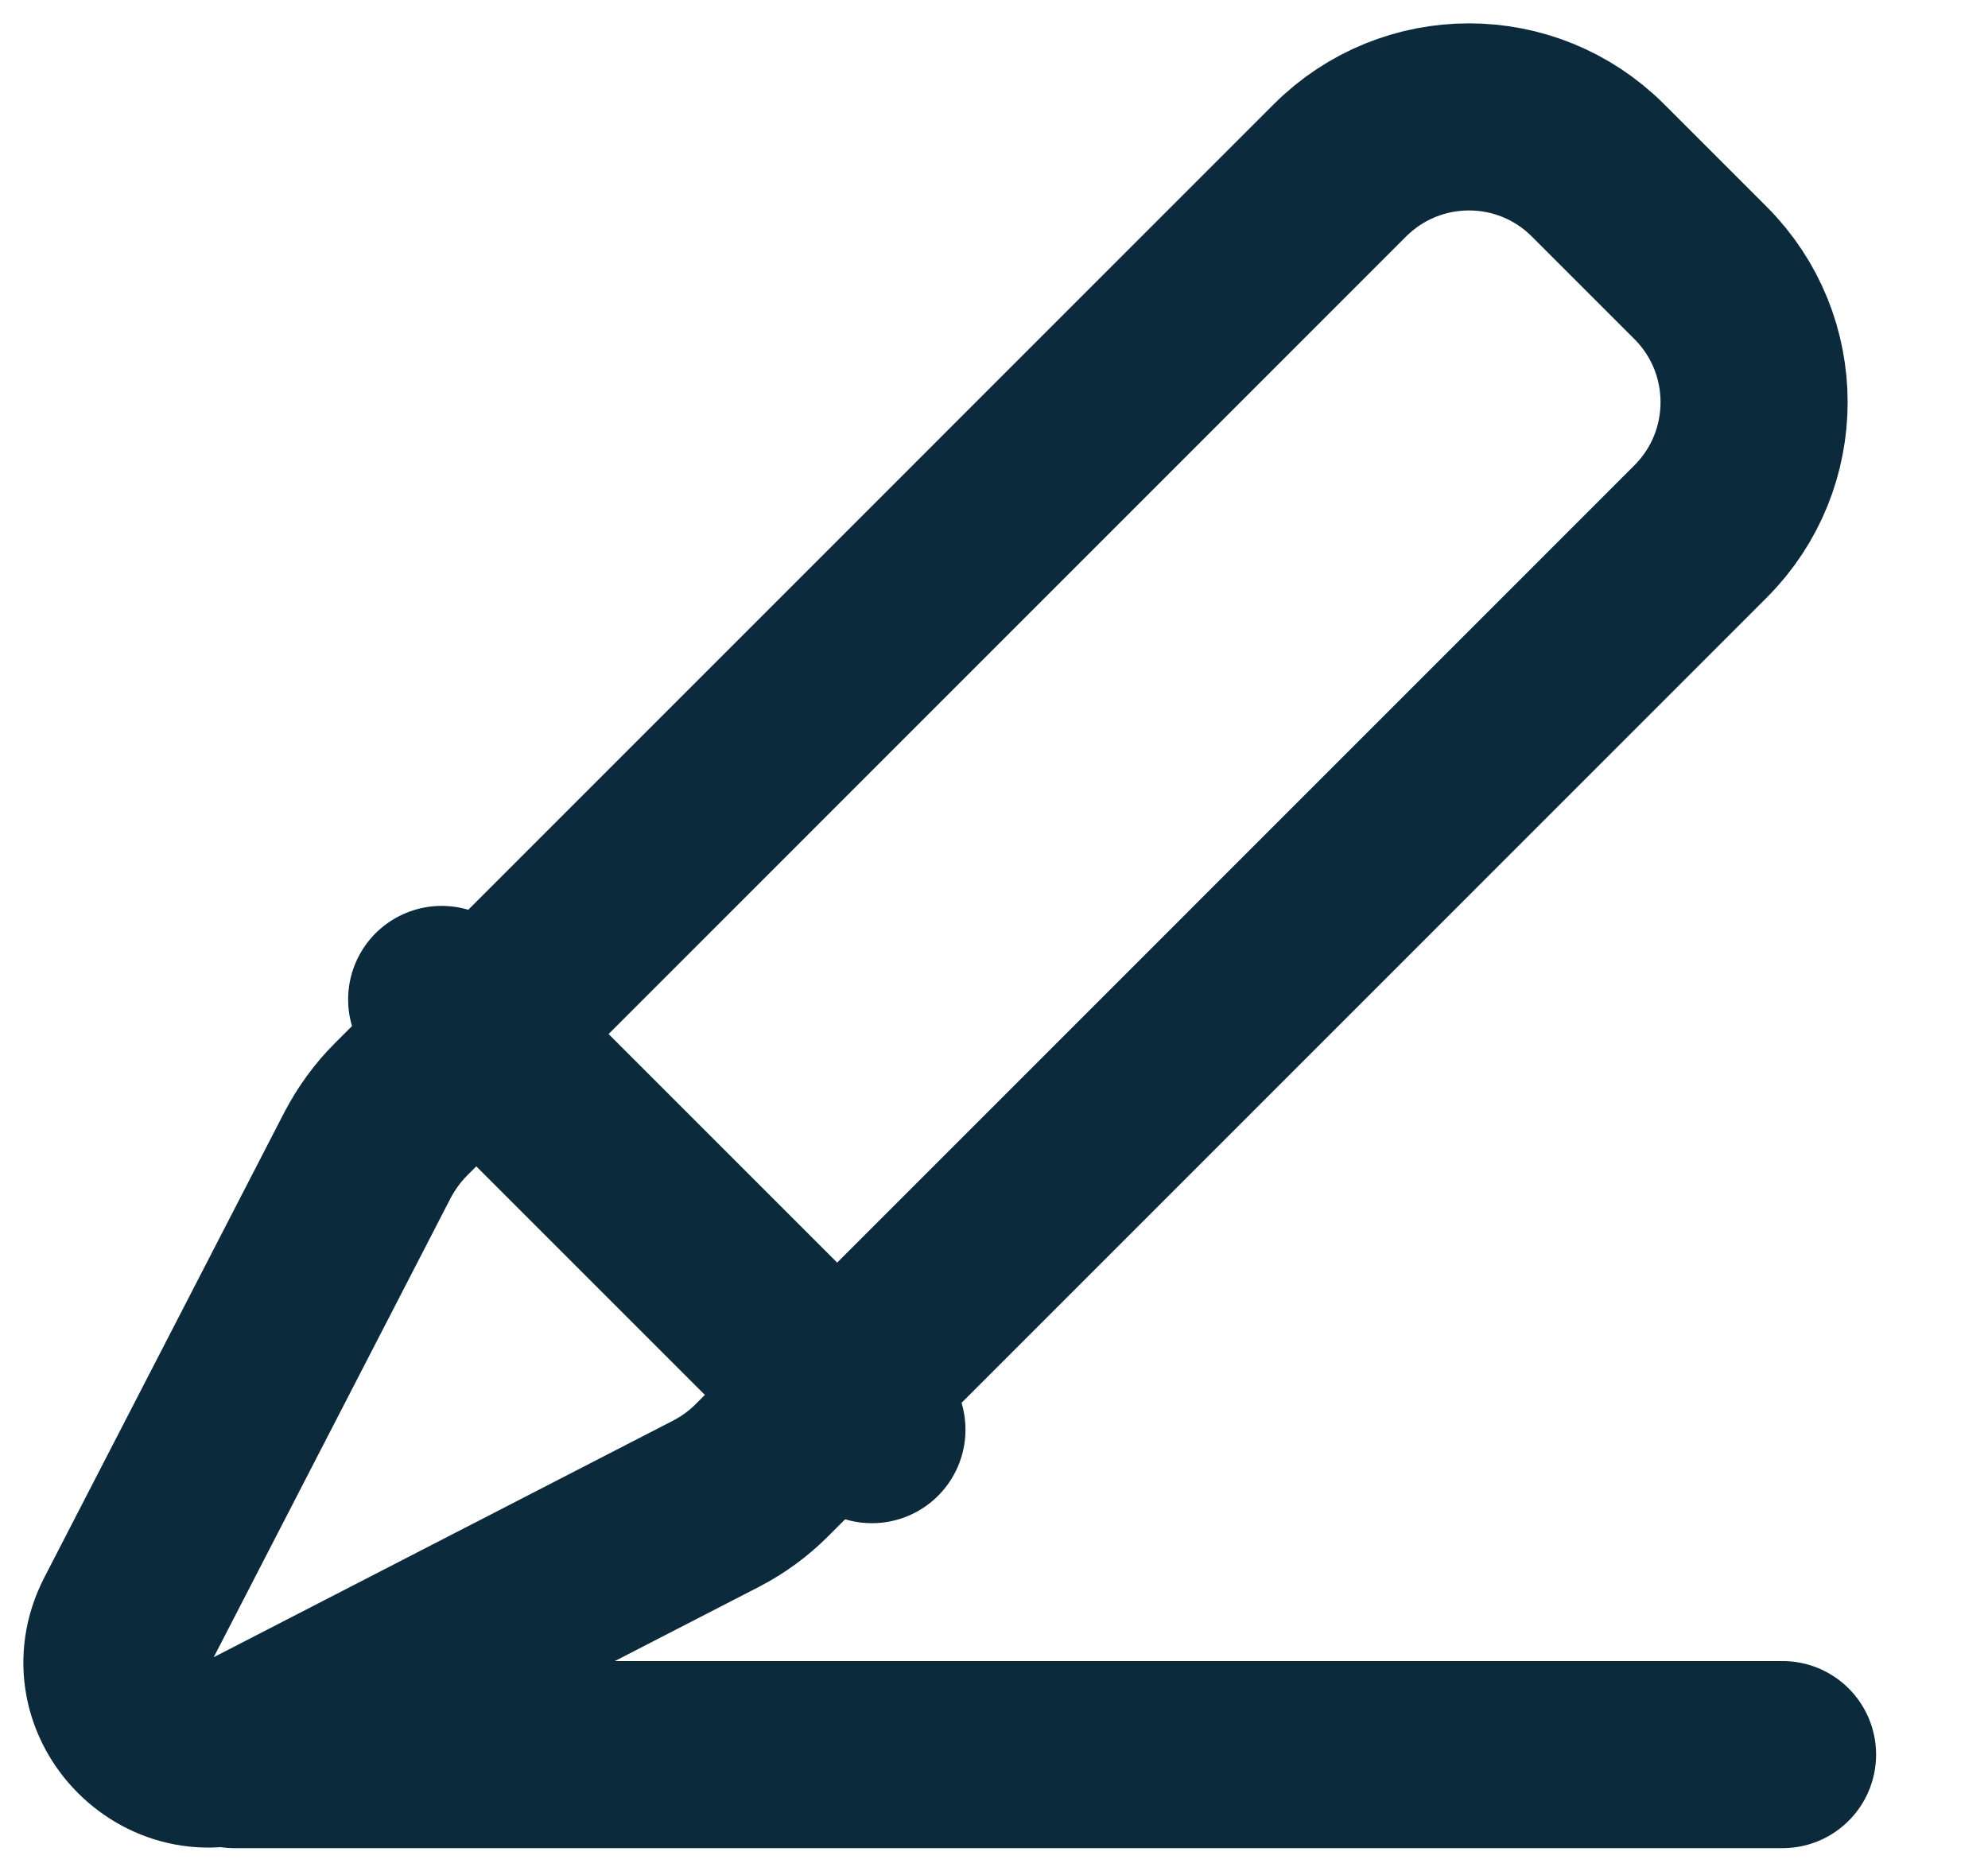 <svg width="17" height="16" viewBox="0 0 17 16" fill="none" xmlns="http://www.w3.org/2000/svg">
<path fill-rule="evenodd" clip-rule="evenodd" d="M6.514 12.574L14.543 4.544C15.152 3.934 15.152 2.945 14.543 2.335L13.666 1.458C13.056 0.847 12.068 0.847 11.457 1.458L3.428 9.488C3.314 9.602 3.219 9.734 3.144 9.876L1.09 13.857C0.742 14.533 1.466 15.258 2.142 14.91L6.124 12.859C6.269 12.784 6.4 12.688 6.514 12.574Z" stroke="#0B2A3C" stroke-width="1.6" stroke-linecap="round" stroke-linejoin="round"/>
<path d="M3.777 8.547L7.456 12.226" stroke="#0B2A3C" stroke-width="1.6" stroke-linecap="round" stroke-linejoin="round"/>
<path d="M15.243 15.005H2.004" stroke="#0B2A3C" stroke-width="1.6" stroke-linecap="round" stroke-linejoin="round"/>
</svg>
